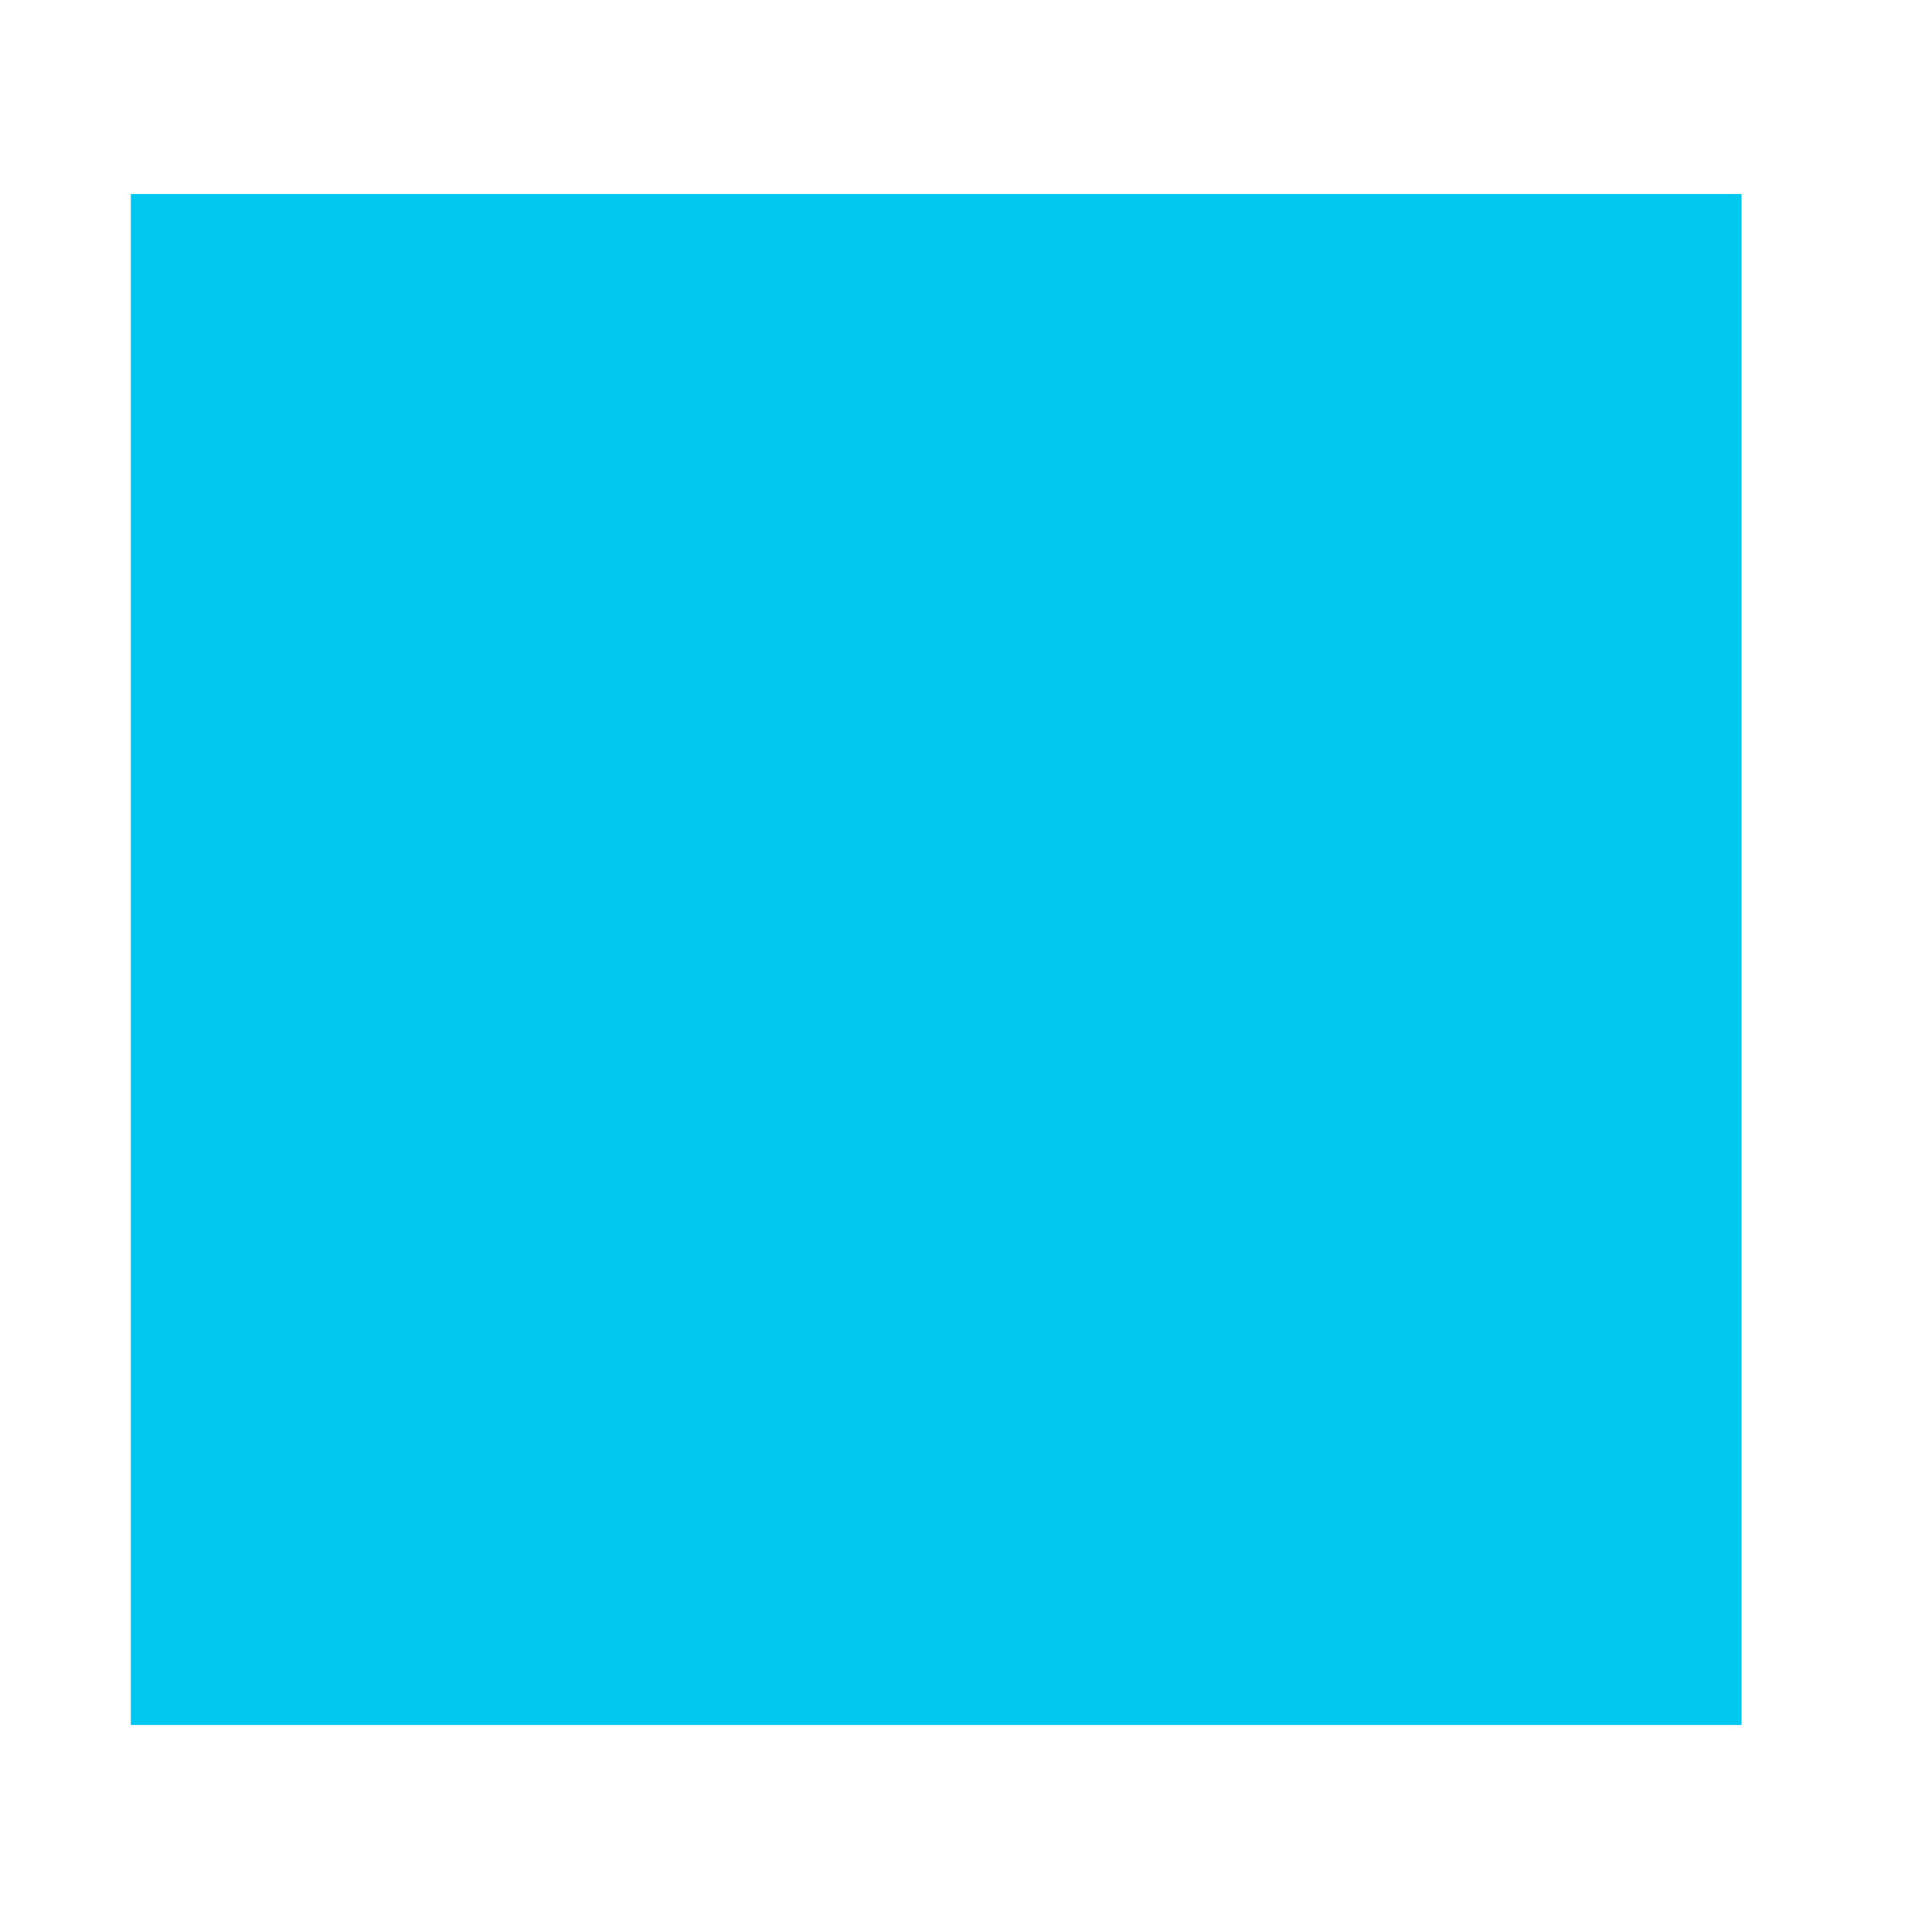 <?xml version="1.0" encoding="UTF-8" standalone="no"?><svg width='7' height='7' viewBox='0 0 7 7' fill='none' xmlns='http://www.w3.org/2000/svg'>
<path d='M0.474 6.25V0.703H6.31V6.25H0.474Z' fill='#02C8F0'/>
</svg>
